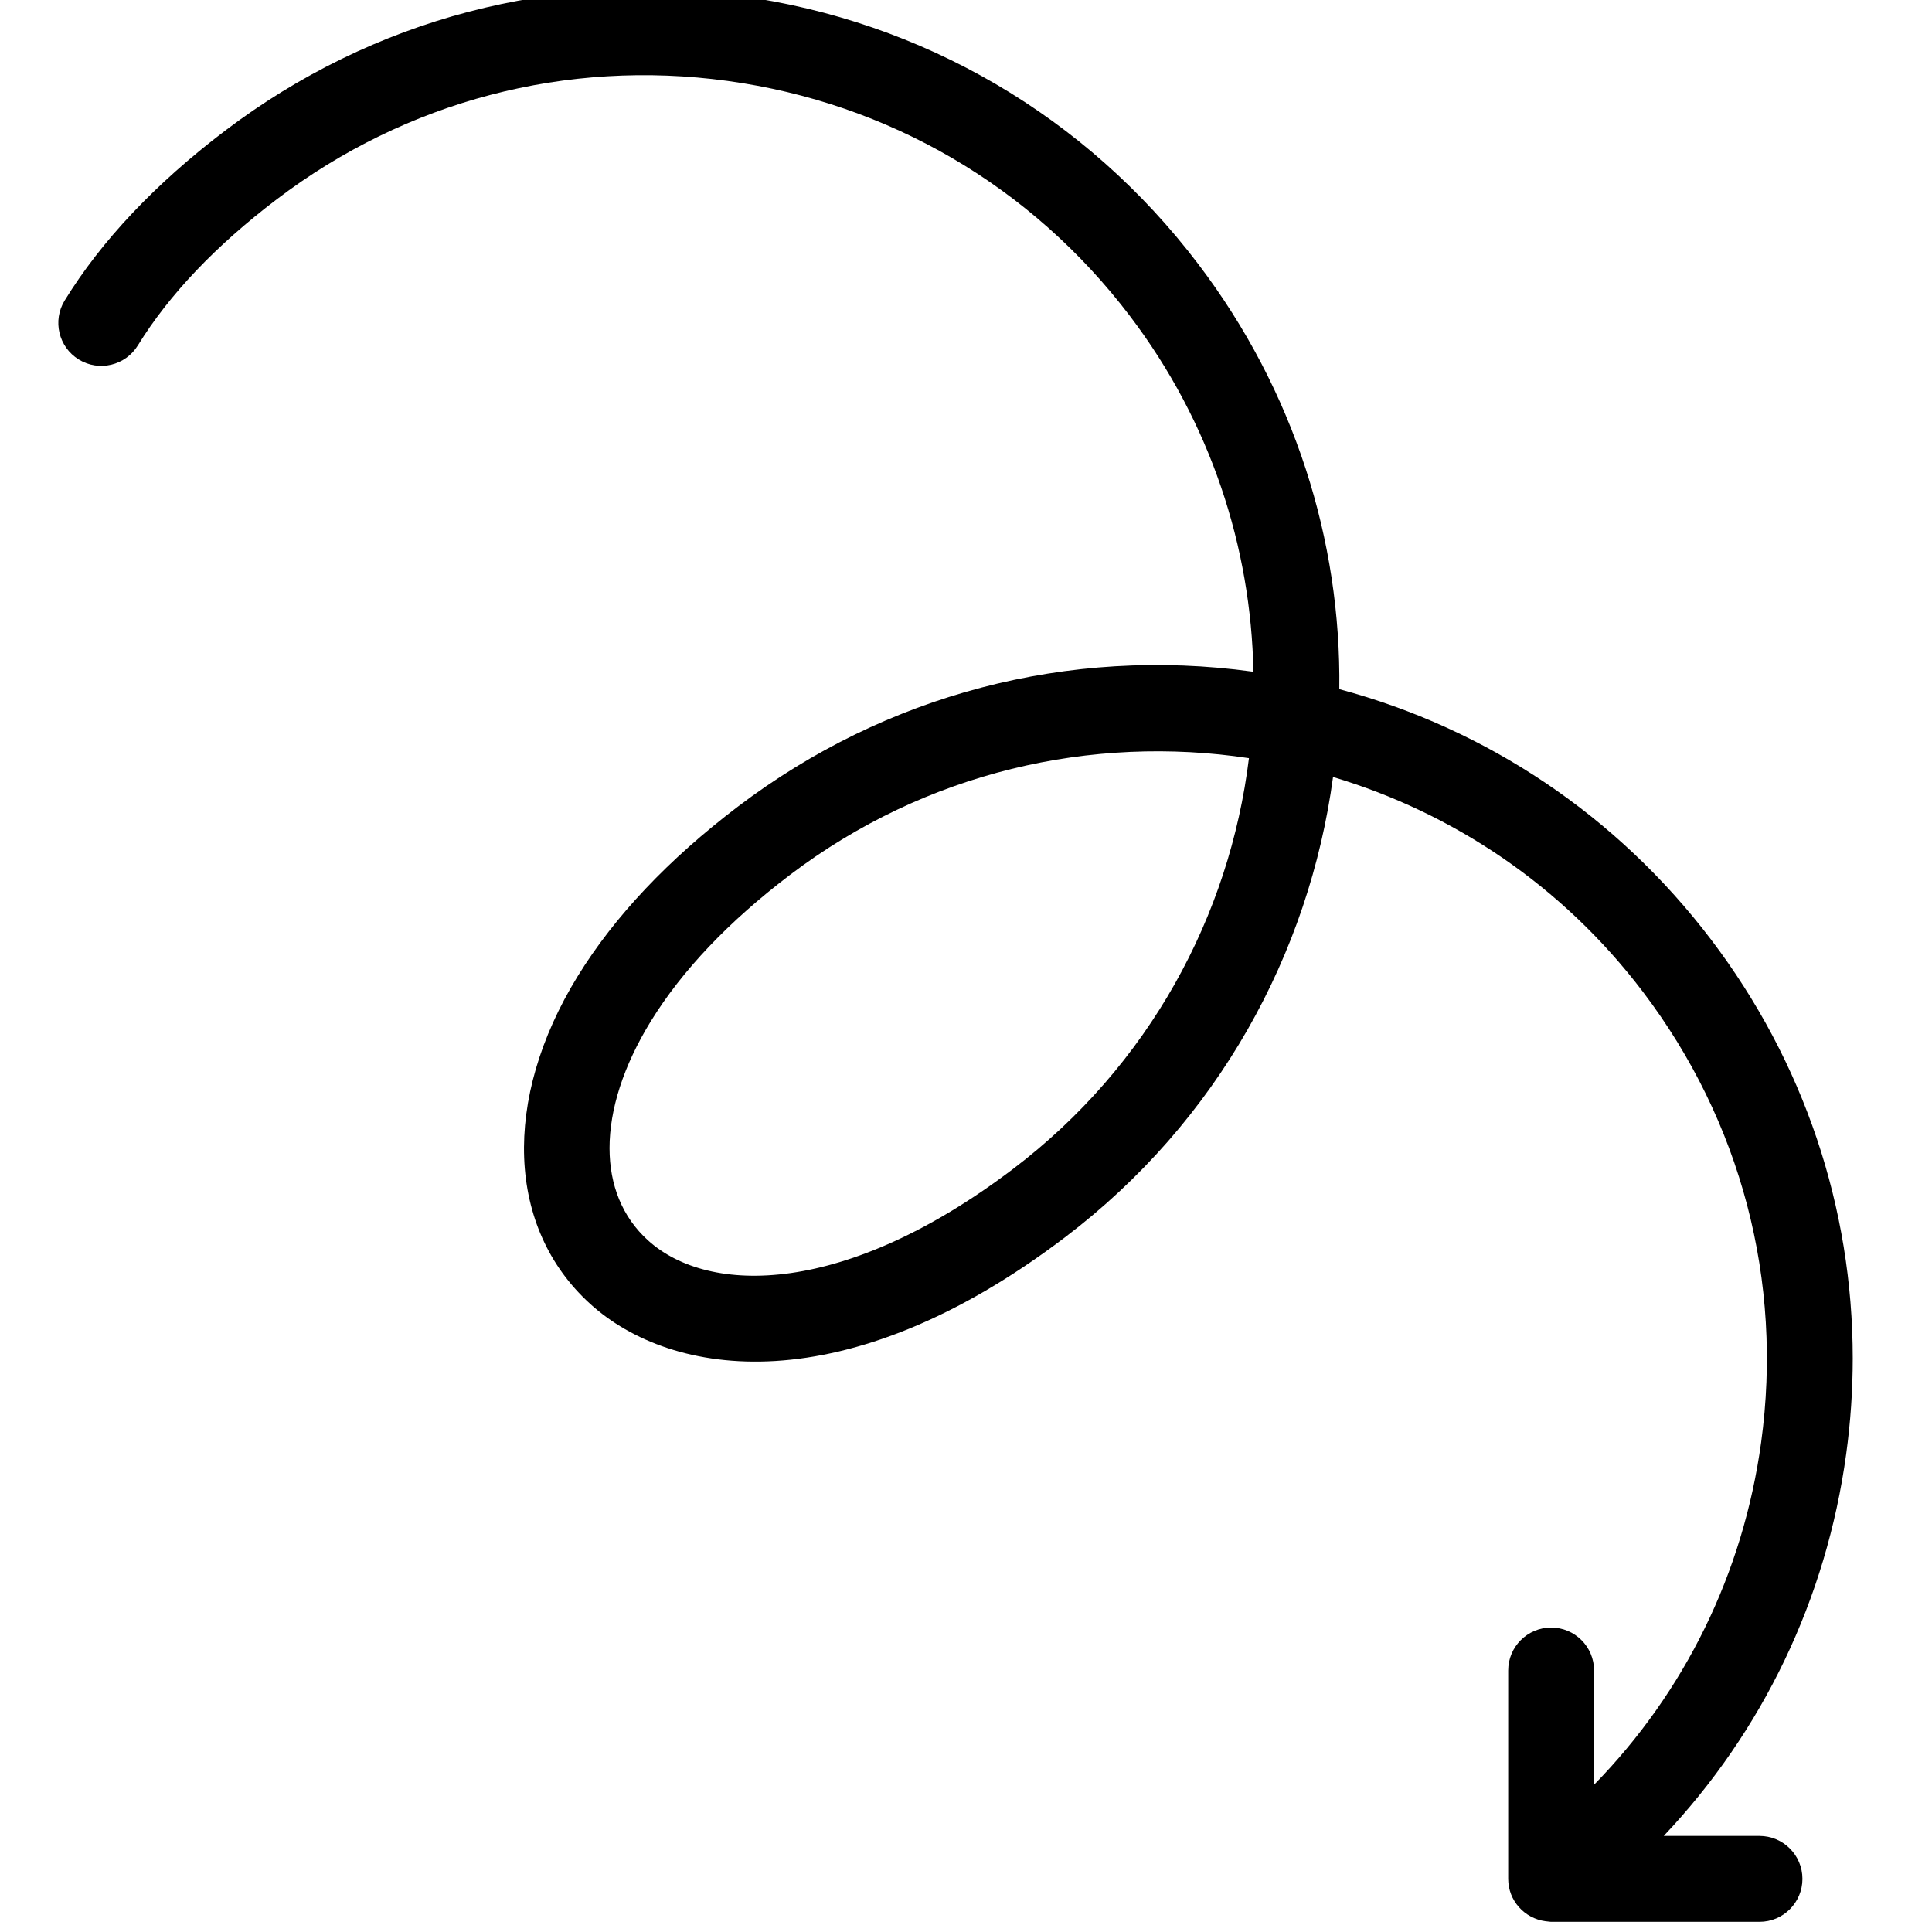 <?xml version="1.0" encoding="UTF-8" standalone="no" ?>
<!DOCTYPE svg PUBLIC "-//W3C//DTD SVG 1.1//EN" "http://www.w3.org/Graphics/SVG/1.1/DTD/svg11.dtd">
<svg xmlns="http://www.w3.org/2000/svg" xmlns:xlink="http://www.w3.org/1999/xlink" version="1.1" width="350" height="350" viewBox="0 0 350 350" xml:space="preserve">
<desc>Created with Fabric.js 1.7.22</desc>
<defs>
</defs>
<g id="icon" style="stroke: none; stroke-width: 1; stroke-dasharray: none; stroke-linecap: butt; stroke-linejoin: miter; stroke-miterlimit: 10; fill: none; fill-rule: nonzero; opacity: 1;" transform="translate(-1.944 -1.944) scale(3.89 3.89)" >
	<path d="M 72.582 89.984 c -0.036 -0.004 -0.071 -0.005 -0.107 -0.011 c -0.979 -0.13 -1.738 -0.959 -1.738 -1.973 v -9.704 c 0 -1.104 0.895 -2 2 -2 c 1.104 0 2 0.895 2 2 v 5.319 c 4.224 -4.317 6.945 -9.85 7.78 -15.943 c 1.029 -7.506 -0.929 -14.955 -5.508 -20.987 C 73.24 41.72 68.14 38.347 62.58 36.685 c -1.111 8.229 -5.362 16.031 -12.483 21.437 c -10.258 7.788 -18.323 6.538 -22.112 3.101 c -3.889 -3.527 -4.116 -9.518 -0.581 -15.262 c 1.712 -2.782 4.223 -5.44 7.464 -7.9 c 6.883 -5.225 15.387 -7.457 23.949 -6.285 c 0.019 0.002 0.036 0.005 0.055 0.007 c -0.11 -5.796 -1.988 -11.61 -5.754 -16.57 C 48.539 9.182 41.885 5.295 34.383 4.268 C 26.881 3.24 19.427 5.196 13.396 9.775 c 0 0 0 0 -0.001 0.001 c -2.845 2.159 -5.024 4.451 -6.476 6.811 c -0.579 0.94 -1.81 1.234 -2.751 0.655 c -0.94 -0.578 -1.235 -1.81 -0.655 -2.751 c 1.712 -2.783 4.223 -5.441 7.464 -7.901 c 0.001 -0.001 0.003 -0.002 0.004 -0.003 c 6.882 -5.223 15.385 -7.453 23.944 -6.281 c 8.561 1.172 16.153 5.608 21.377 12.49 c 4.491 5.915 6.659 12.896 6.57 19.798 c 6.889 1.848 12.939 5.9 17.321 11.673 c 4.316 5.685 6.59 12.477 6.59 19.492 c 0 1.478 -0.101 2.967 -0.305 4.456 C 85.553 74.98 82.581 81.135 77.981 86 h 4.459 c 1.104 0 2 0.895 2 2 s -0.895 2 -2 2 h -9.704 C 72.684 90 72.634 89.988 72.582 89.984 z M 37.287 41.246 c -2.845 2.16 -5.024 4.451 -6.476 6.81 c -1.283 2.085 -1.925 4.122 -1.925 5.911 c 0 1.721 0.595 3.212 1.787 4.293 c 2.864 2.598 9.233 2.577 17.008 -3.324 c 6.339 -4.812 10.082 -11.791 10.983 -19.128 C 51.354 34.705 43.625 36.435 37.287 41.246 z" style="stroke: none; stroke-width: 1; stroke-dasharray: none; stroke-linecap: butt; stroke-linejoin: miter; stroke-miterlimit: 10; fill: rgb(0,0,0); fill-rule: nonzero; opacity: 1;" transform=" matrix(1 0 0 1 0 0) " stroke-linecap="round" />
</g>
</svg>